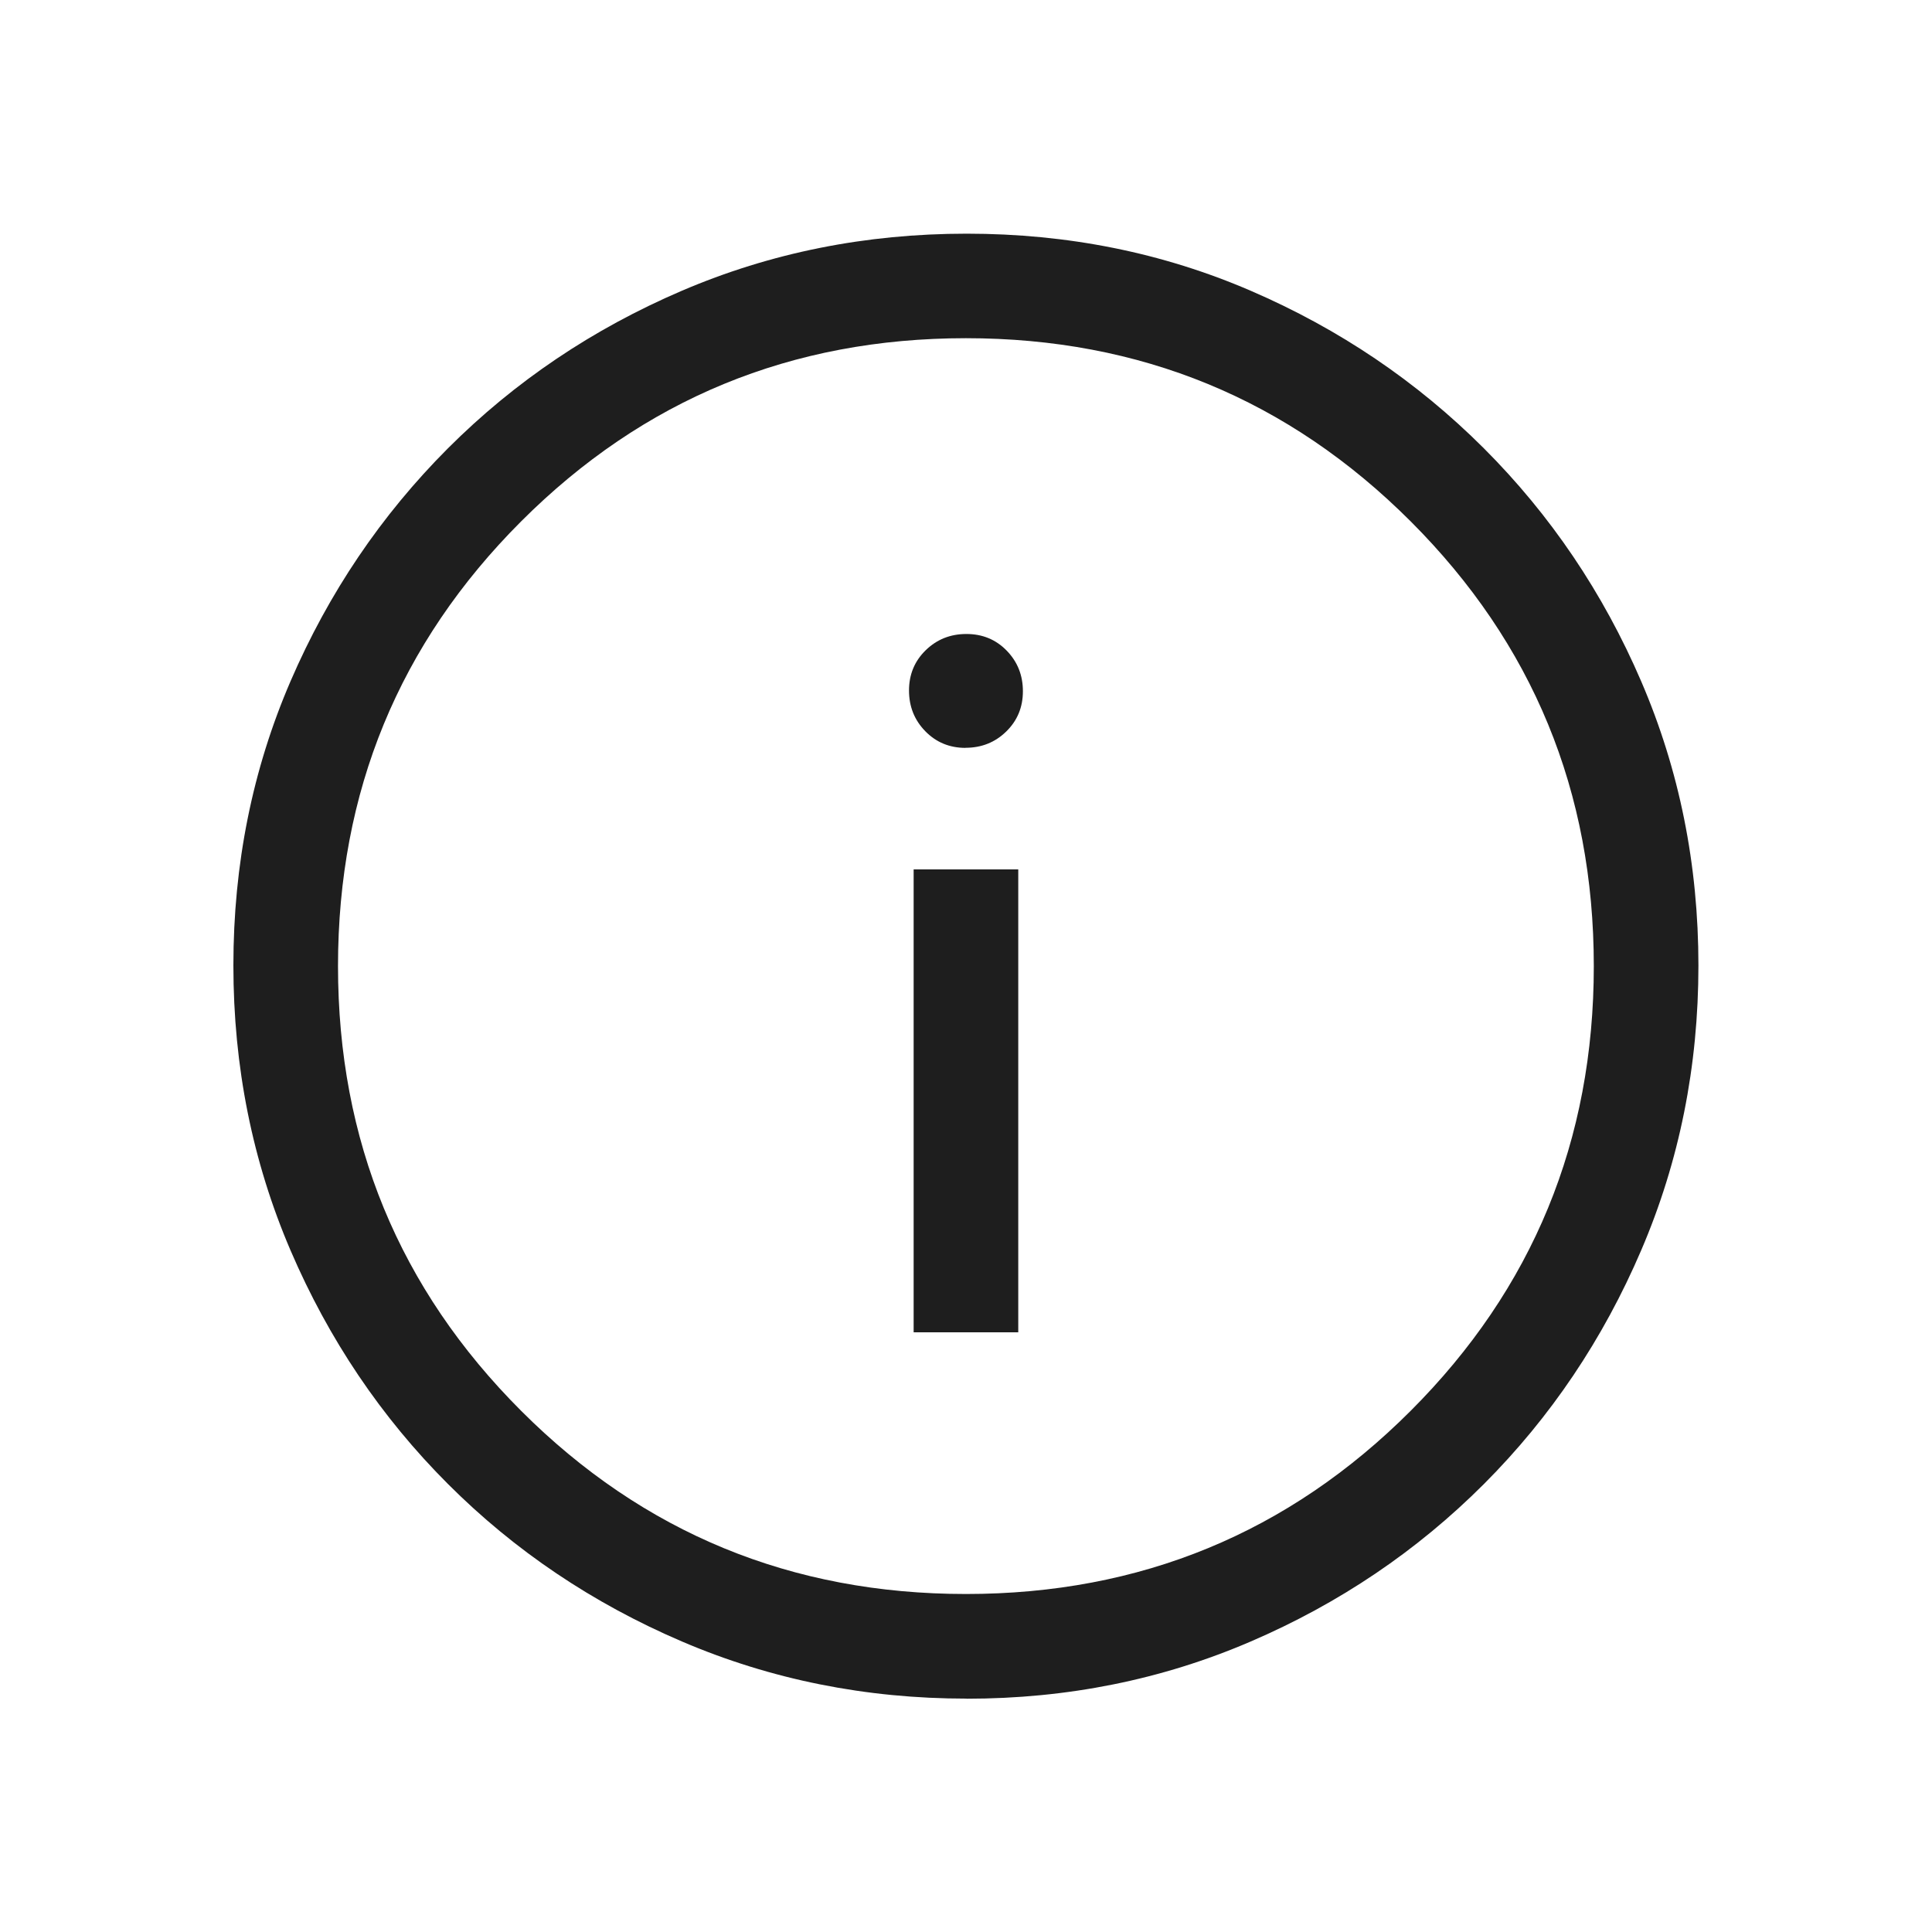 <svg fill="none" height="20" viewBox="0 0 20 20" width="20" xmlns="http://www.w3.org/2000/svg"><path d="m9.458 13.792h1.083v-4.792h-1.083zm.537-6.051c.166 0 .306-.056.421-.168.115-.112.173-.251.173-.417s-.056-.306-.168-.421c-.112-.115-.251-.172-.417-.172-.166 0-.306.056-.421.168-.115.112-.173.251-.173.417s.056.306.168.421c.112.115.251.173.417.173zm.011 9.843c-1.043 0-2.026-.197-2.948-.592-.922-.395-1.729-.938-2.42-1.629-.692-.692-1.235-1.498-1.63-2.418-.395-.921-.592-1.905-.592-2.951 0-1.047.197-2.028.592-2.943s.938-1.718 1.629-2.41c.692-.692 1.498-1.235 2.419-1.63.921-.395 1.905-.592 2.951-.592 1.047 0 2.028.197 2.943.592.915.395 1.718.938 2.41 1.629.692.692 1.235 1.496 1.63 2.414.395.918.592 1.898.592 2.941 0 1.043-.197 2.026-.592 2.947-.395.922-.938 1.729-1.629 2.421-.692.692-1.496 1.235-2.414 1.63-.918.395-1.898.592-2.941.592zm-.007-1.083c1.806 0 3.34-.632 4.604-1.896 1.264-1.264 1.896-2.799 1.896-4.604 0-1.806-.632-3.34-1.896-4.604-1.264-1.264-2.799-1.896-4.604-1.896-1.806 0-3.34.632-4.604 1.896-1.264 1.264-1.896 2.799-1.896 4.604 0 1.806.632 3.34 1.896 4.604 1.264 1.264 2.799 1.896 4.604 1.896z" fill="#1e1e1e"/></svg>